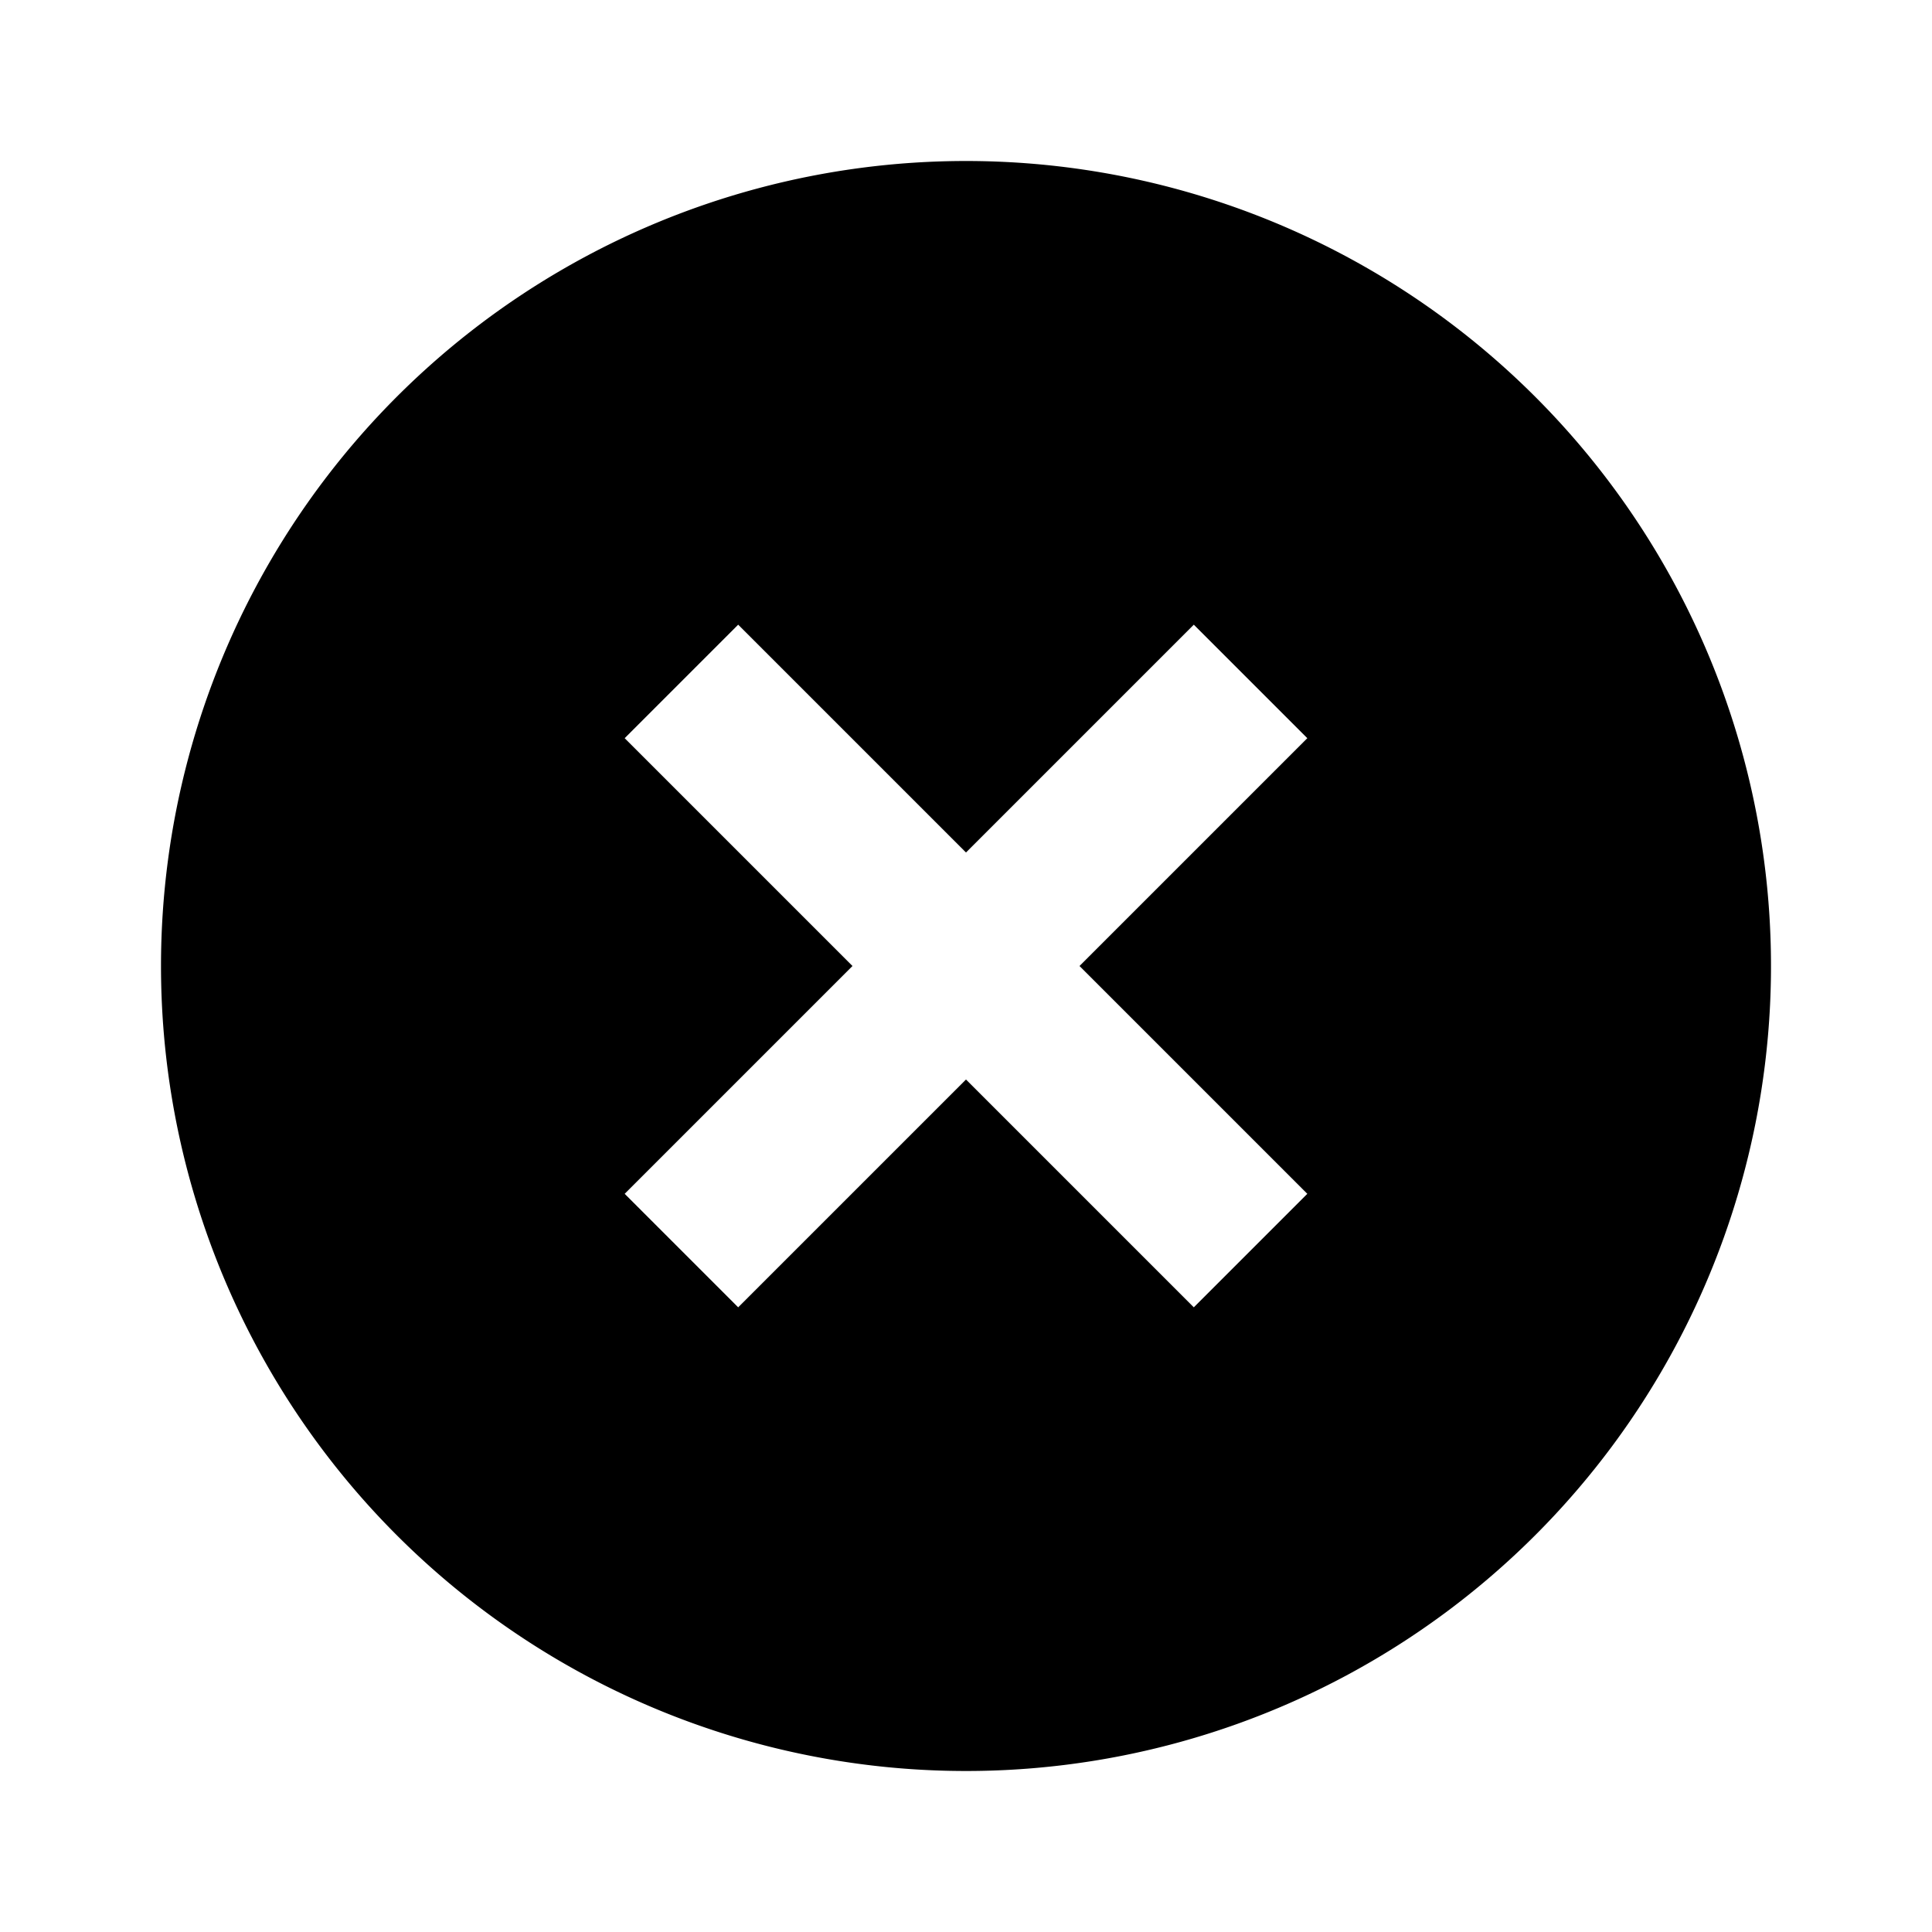 <svg xmlns="http://www.w3.org/2000/svg" viewBox="0 0 24 24"><title>LUI-icon-pd-clear-solid-24</title><g id="Layer_2" data-name="Layer 2"><g id="LUI-icon-pd-clear-solid-24"><g id="LUI-icon-pd-clear-solid-24-2" data-name="LUI-icon-pd-clear-solid-24"><rect width="24" height="24" fill="none"/><path d="M12,2A10,10,0,1,1,2,12,10,10,0,0,1,12,2Zm1.41,10,2.83-2.83L14.83,7.76,12,10.59,9.17,7.76,7.76,9.17,10.59,12,7.76,14.83l1.41,1.41L12,13.41l2.83,2.83,1.41-1.41Z"/></g></g></g></svg>